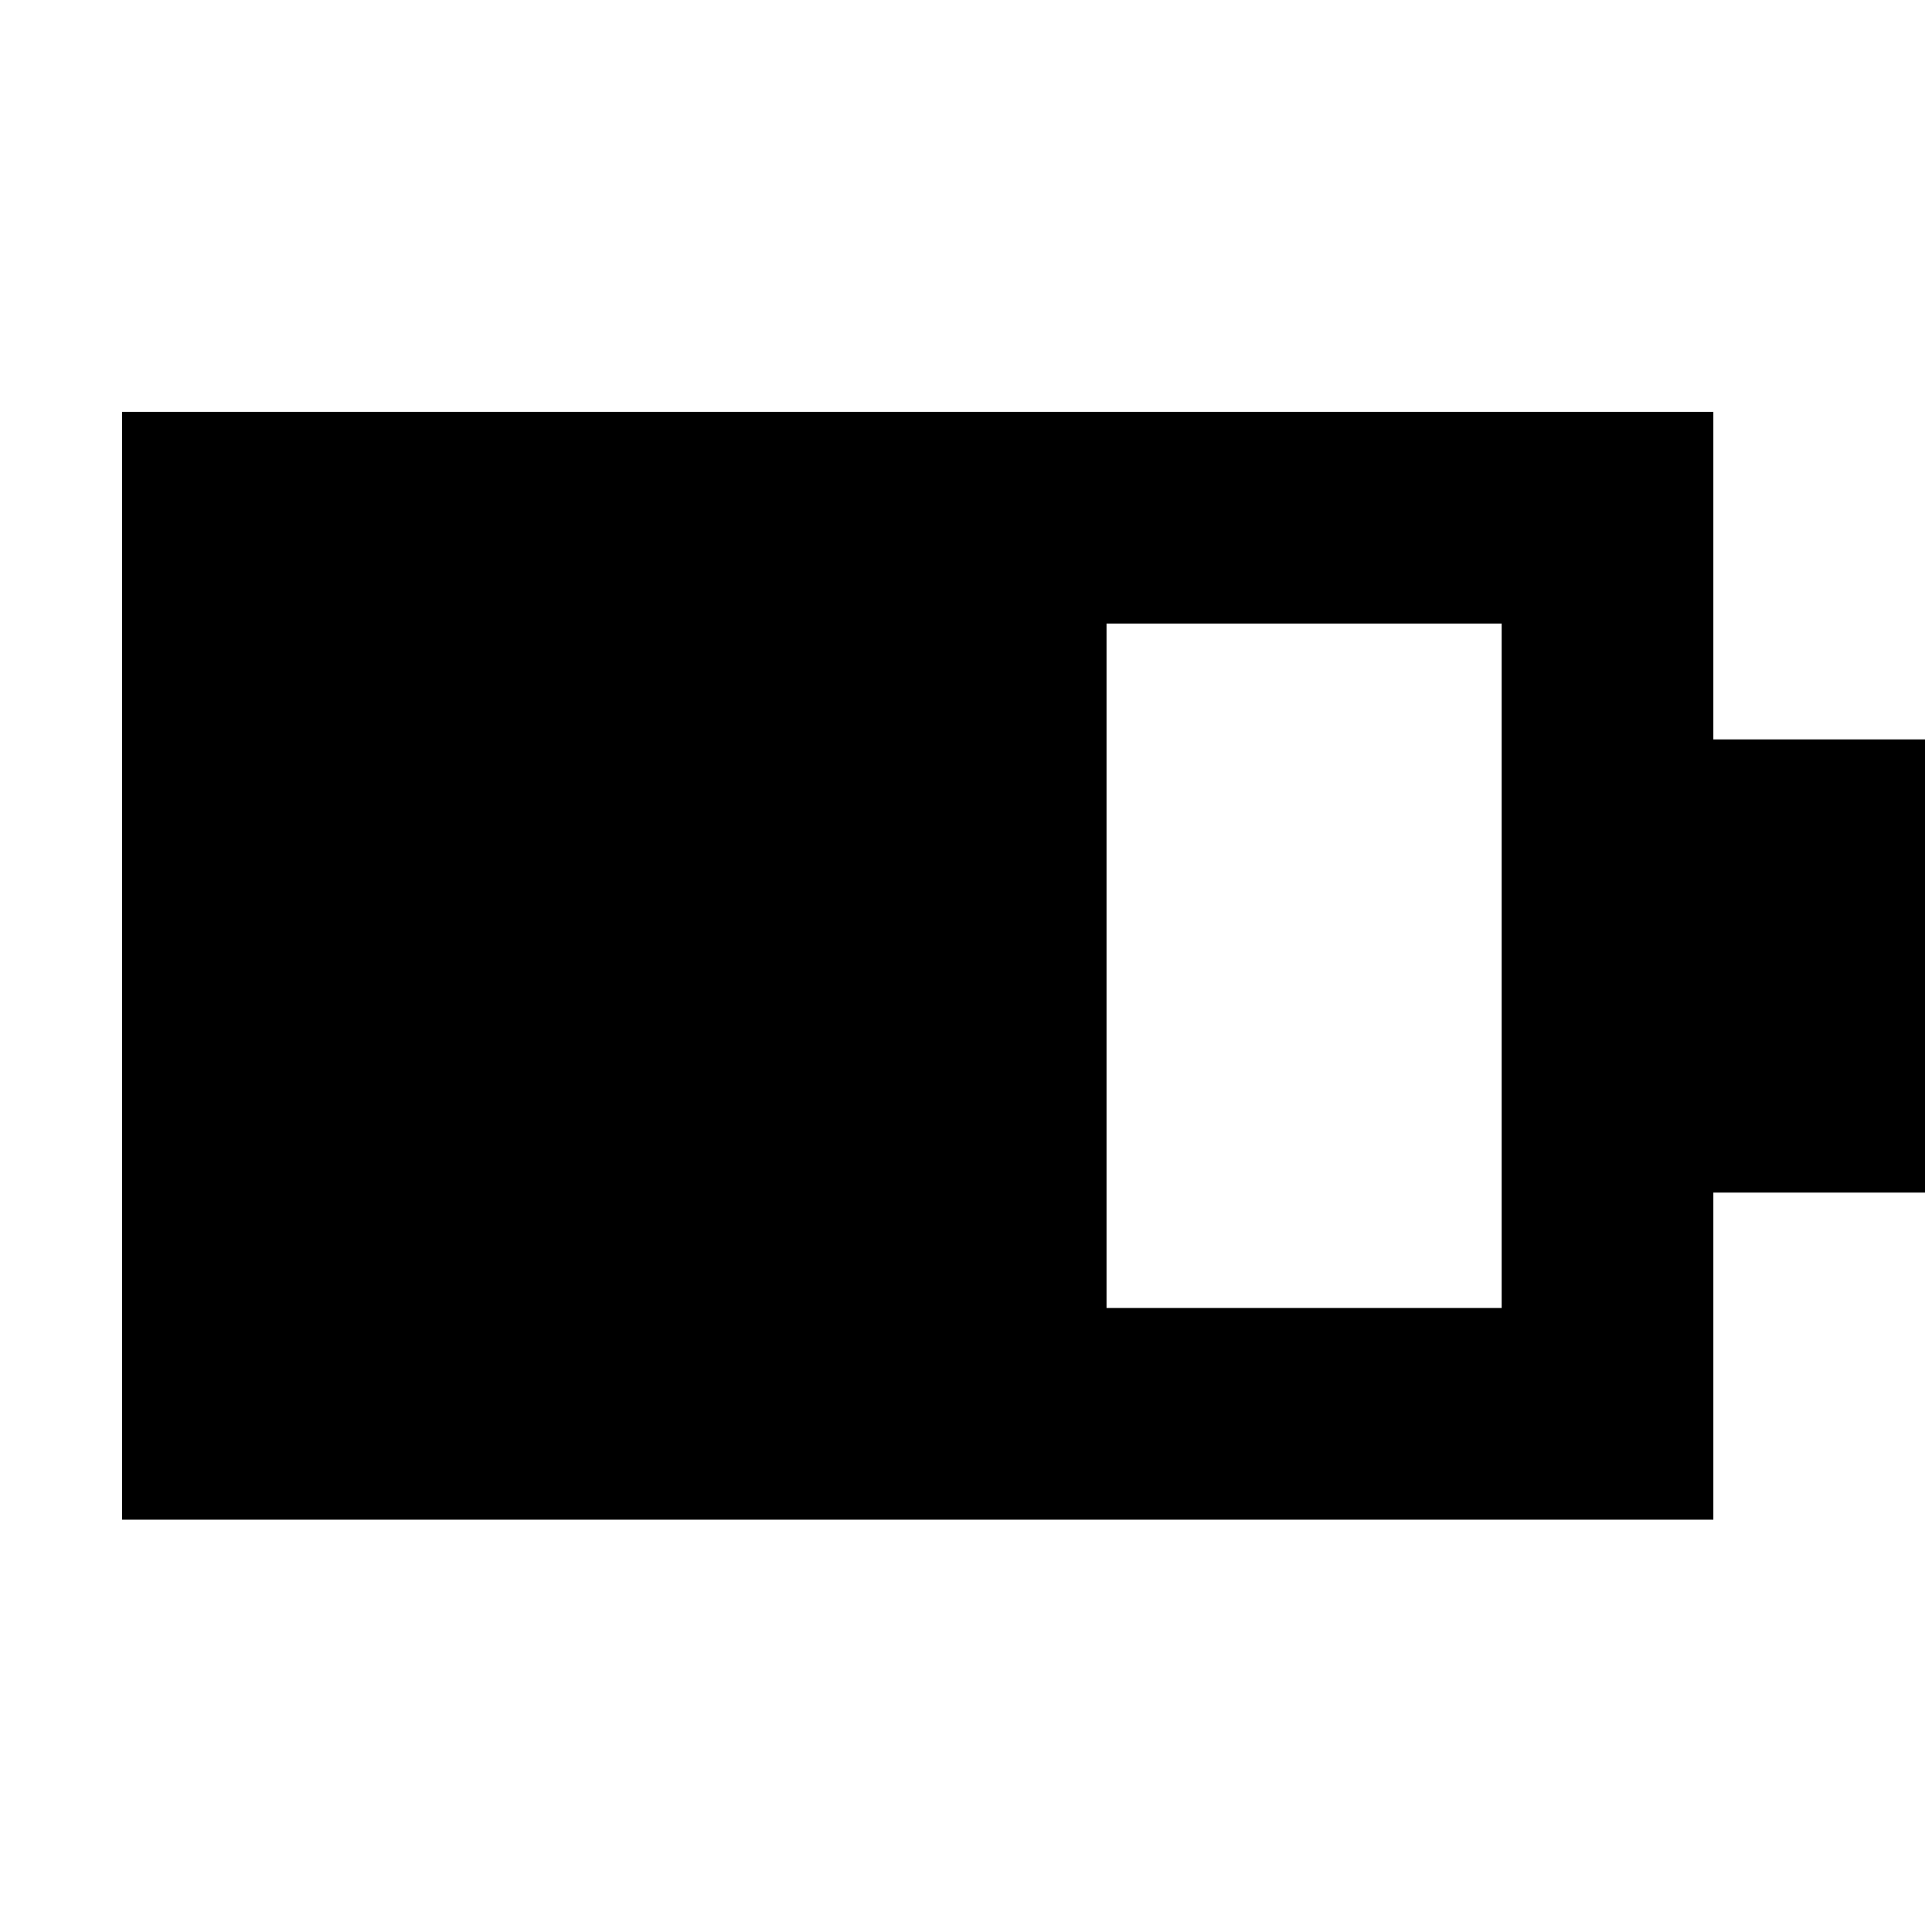 <svg xmlns="http://www.w3.org/2000/svg" height="20" viewBox="0 -960 960 960" width="20"><path d="M549.83-310.07h196.34v-340.1H549.83v340.1ZM60.65-204.89v-550.46h790.7v162.76h105.17v225.18H851.35v162.52H60.65Z"/></svg>